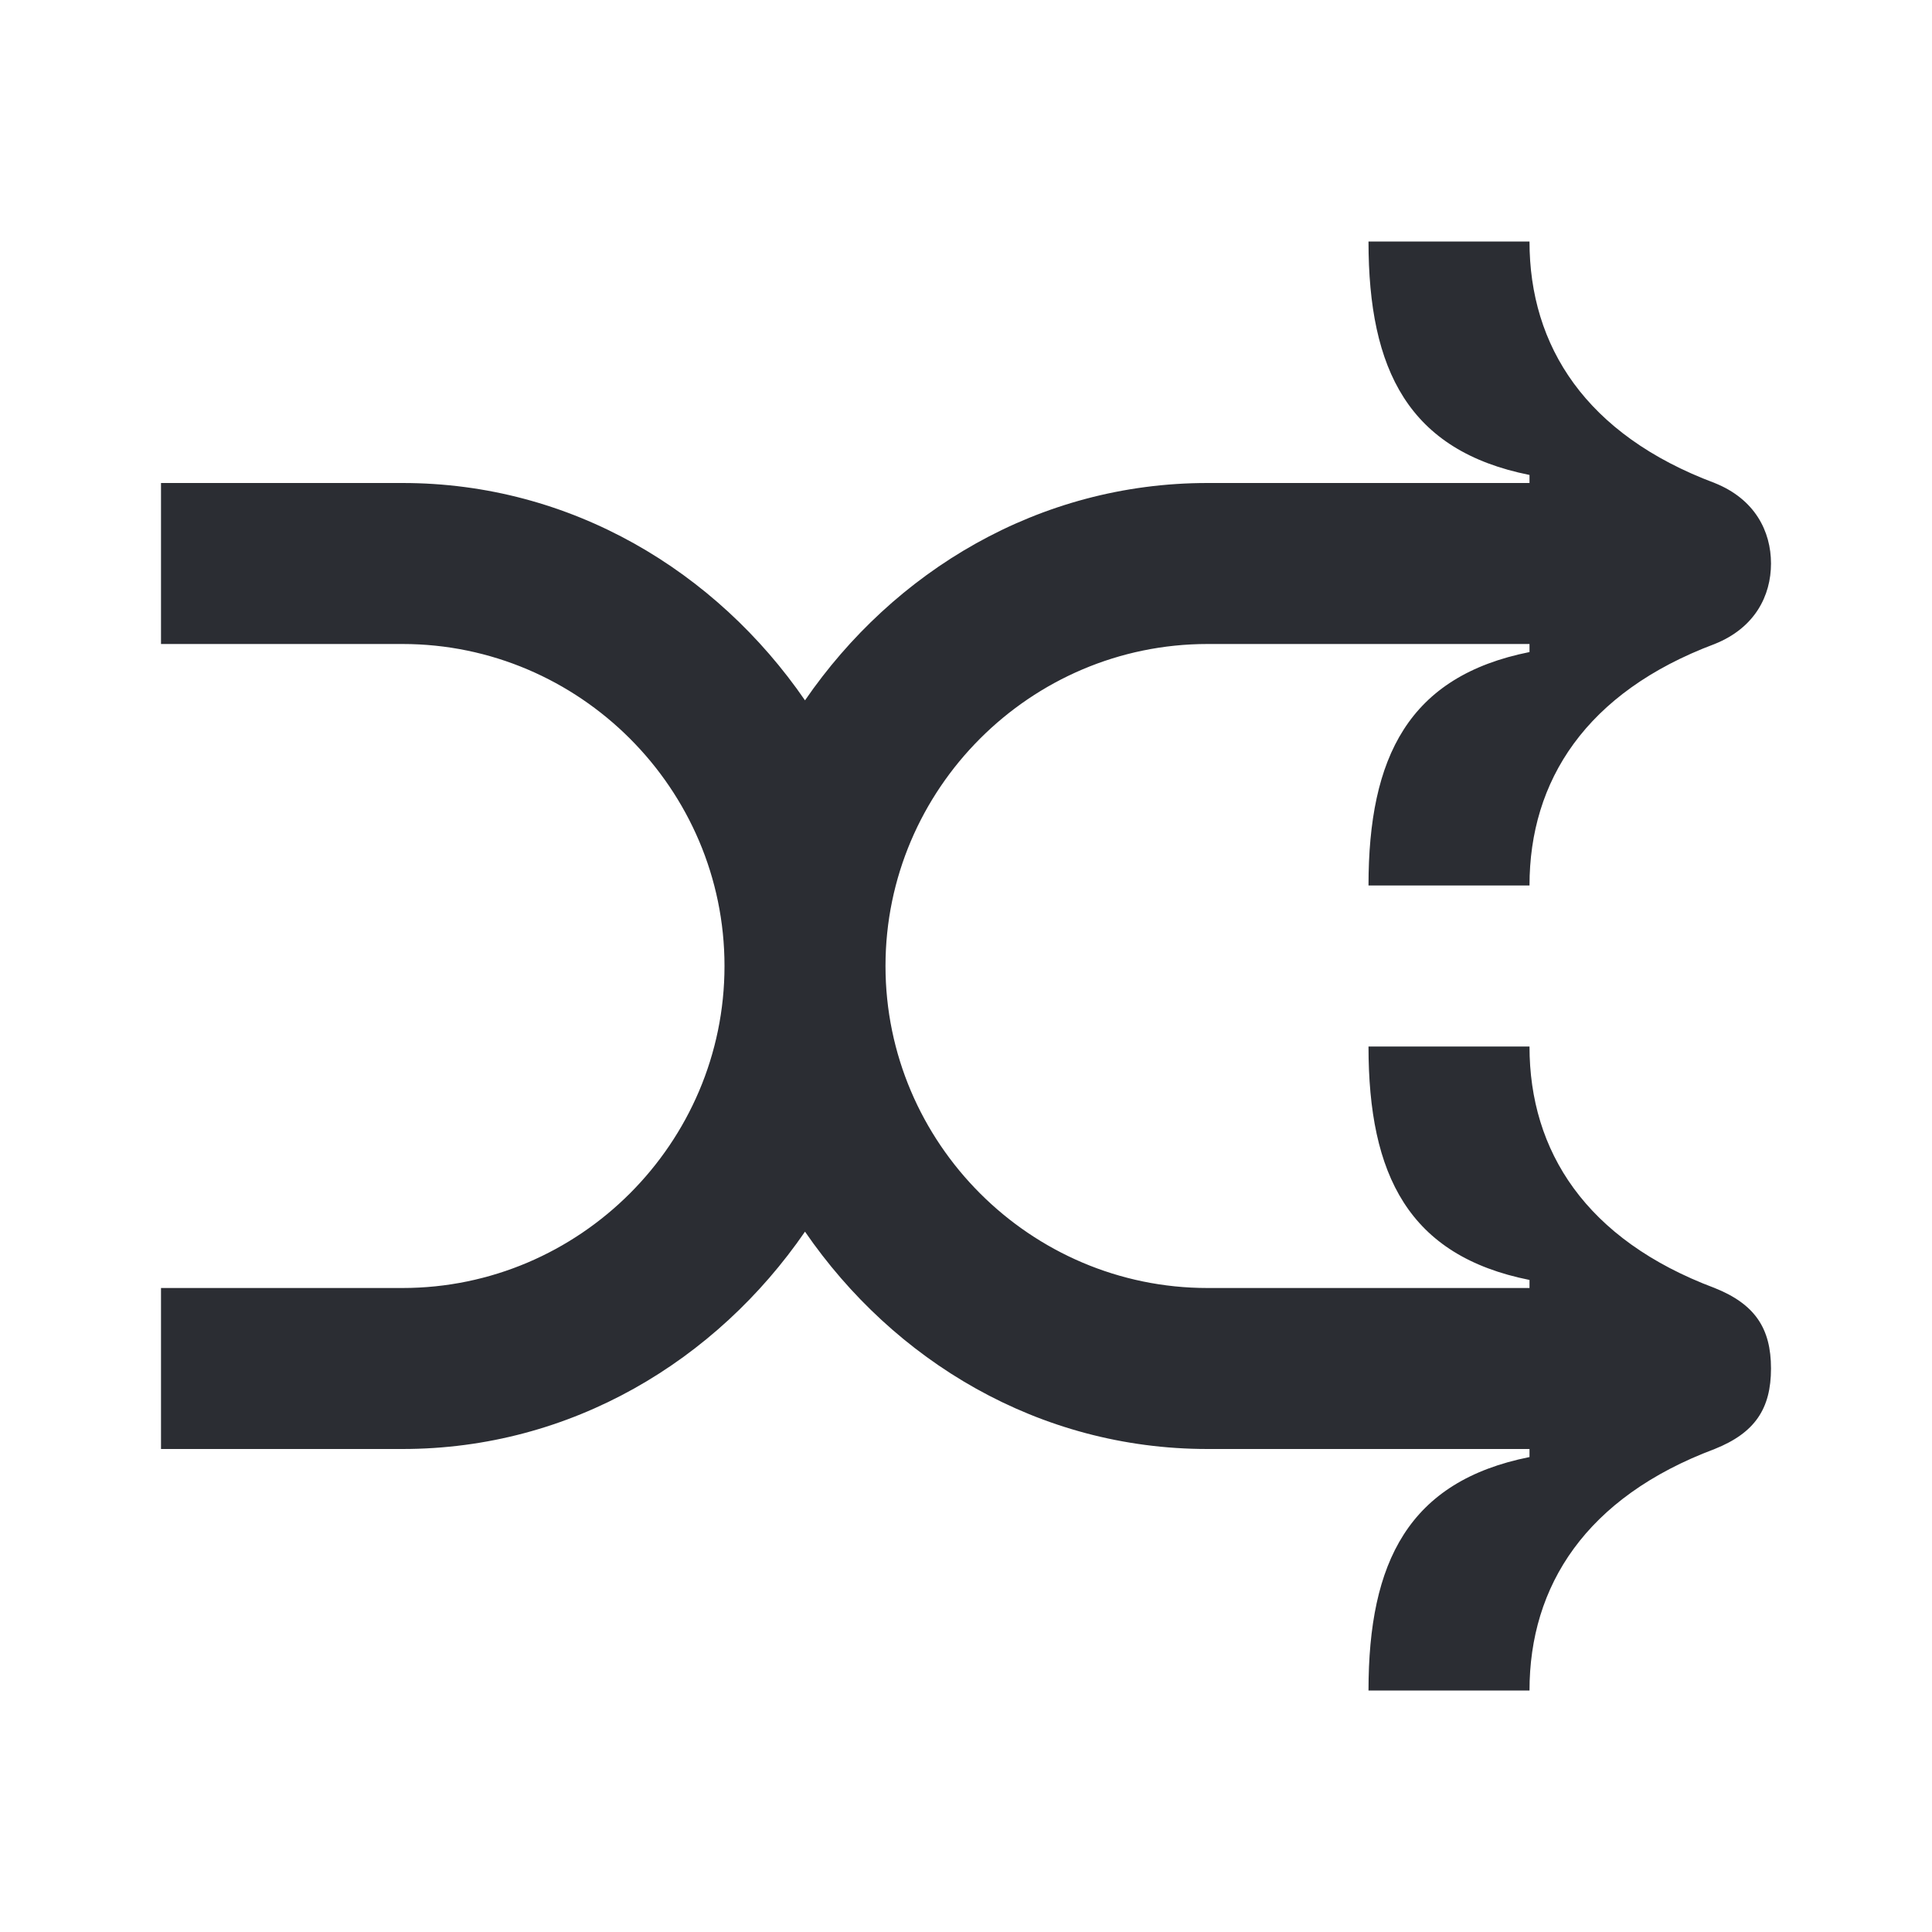 <svg width="24" height="24" viewBox="0 0 24 24" fill="none" xmlns="http://www.w3.org/2000/svg">
<path d="M21.3 16C19.7 15.4 19 14.3 19 13H17C17 14.6 17.5 15.6 19 15.9V16H15C12.8 16 11 14.2 11 12C11 9.8 12.8 8 15 8H19V8.1C17.5 8.4 17 9.4 17 11H19C19 9.7 19.7 8.6 21.3 8C21.8 7.8 22 7.4 22 7C22 6.6 21.8 6.2 21.3 6C19.7 5.4 19 4.3 19 3H17C17 4.6 17.5 5.6 19 5.9V6H15C12.9 6 11.1 7.1 10 8.7C8.9 7.1 7.1 6 5 6H2V8H5C7.2 8 9 9.8 9 12C9 14.2 7.2 16 5 16H2V18H5C7.1 18 8.9 16.9 10 15.3C11.1 16.9 12.9 18 15 18H19V18.1C17.5 18.4 17 19.4 17 21H19C19 19.7 19.7 18.6 21.3 18C21.8 17.8 22 17.5 22 17C22 16.5 21.8 16.2 21.3 16Z" fill="#2B2D33"/>
</svg>
